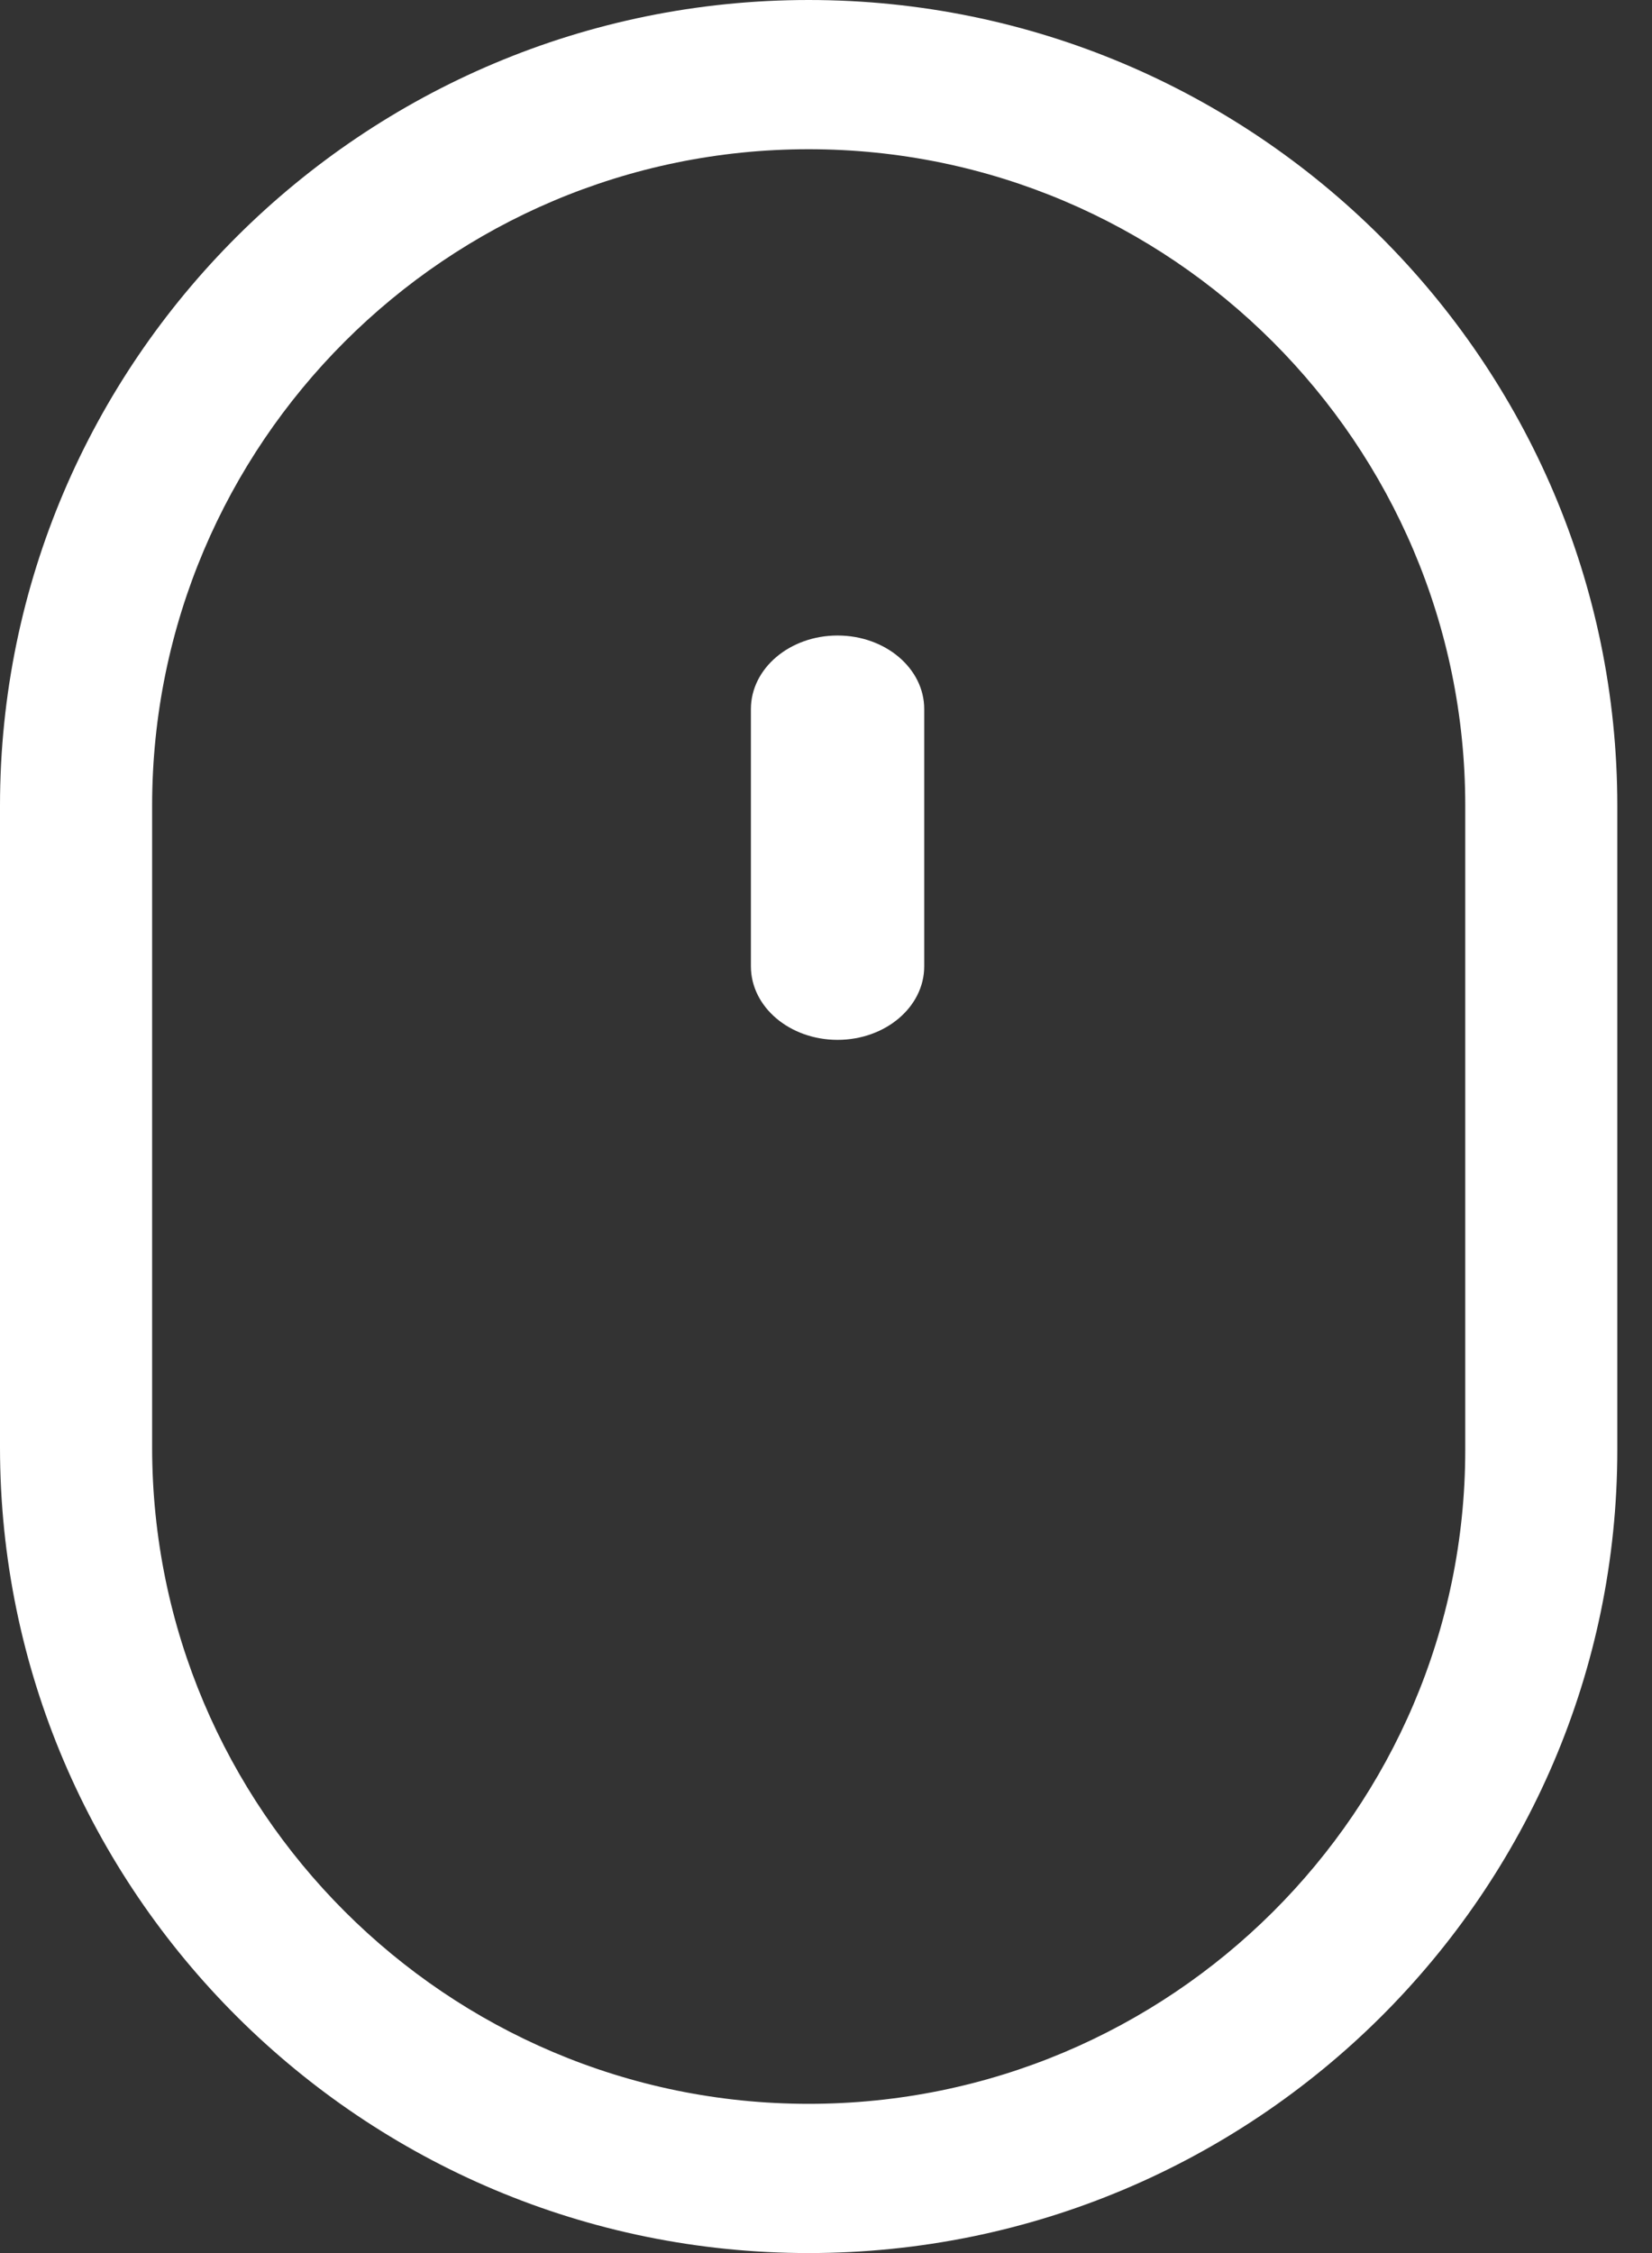<?xml version="1.0" encoding="UTF-8"?>
<svg width="22px" height="30px" viewBox="0 0 22 30" version="1.1" xmlns="http://www.w3.org/2000/svg" xmlns:xlink="http://www.w3.org/1999/xlink">
    <rect x="0" y="0" width="22" height="30" fill="#333333" stroke="none"/>
    <!-- Generator: sketchtool 52.2 (67145) - http://www.bohemiancoding.com/sketch -->
    <title>B9A29A83-9028-4033-BD2C-D7F9CA06BEF8</title>
    <desc>Created with sketchtool.</desc>
    <g id="Home" stroke="none" stroke-width="1" fill="none" fill-rule="evenodd">
        <g id="Desktop_Homepage_Buy_v4" transform="translate(-709, -644)" fill="#FFFFFF">
            <g id="mouse" transform="translate(709, 644)">
                <path d="M10.769,0 C4.831,0 0,4.813 0,10.728 L0,19.272 C0,25.187 4.831,30 10.769,30 C16.707,30 21.538,25.202 21.538,19.305 L21.538,10.728 C21.538,4.813 16.707,0 10.769,0 Z M19.513,19.305 C19.513,24.107 15.591,28.013 10.769,28.013 C5.948,28.013 2.026,24.092 2.026,19.272 L2.026,10.728 C2.026,5.908 5.948,1.987 10.769,1.987 C15.591,1.987 19.513,5.908 19.513,10.728 L19.513,19.305 Z" id="Shape" fill-rule="nonzero"></path>
                <path d="M11.154,8.462 C10.517,8.462 10,8.9 10,9.441 L10,12.867 C10,13.408 10.517,13.846 11.154,13.846 C11.791,13.846 12.308,13.408 12.308,12.867 L12.308,9.441 C12.308,8.9 11.791,8.462 11.154,8.462 Z" id="Path"></path>
            </g>
        </g>
    </g>
</svg>